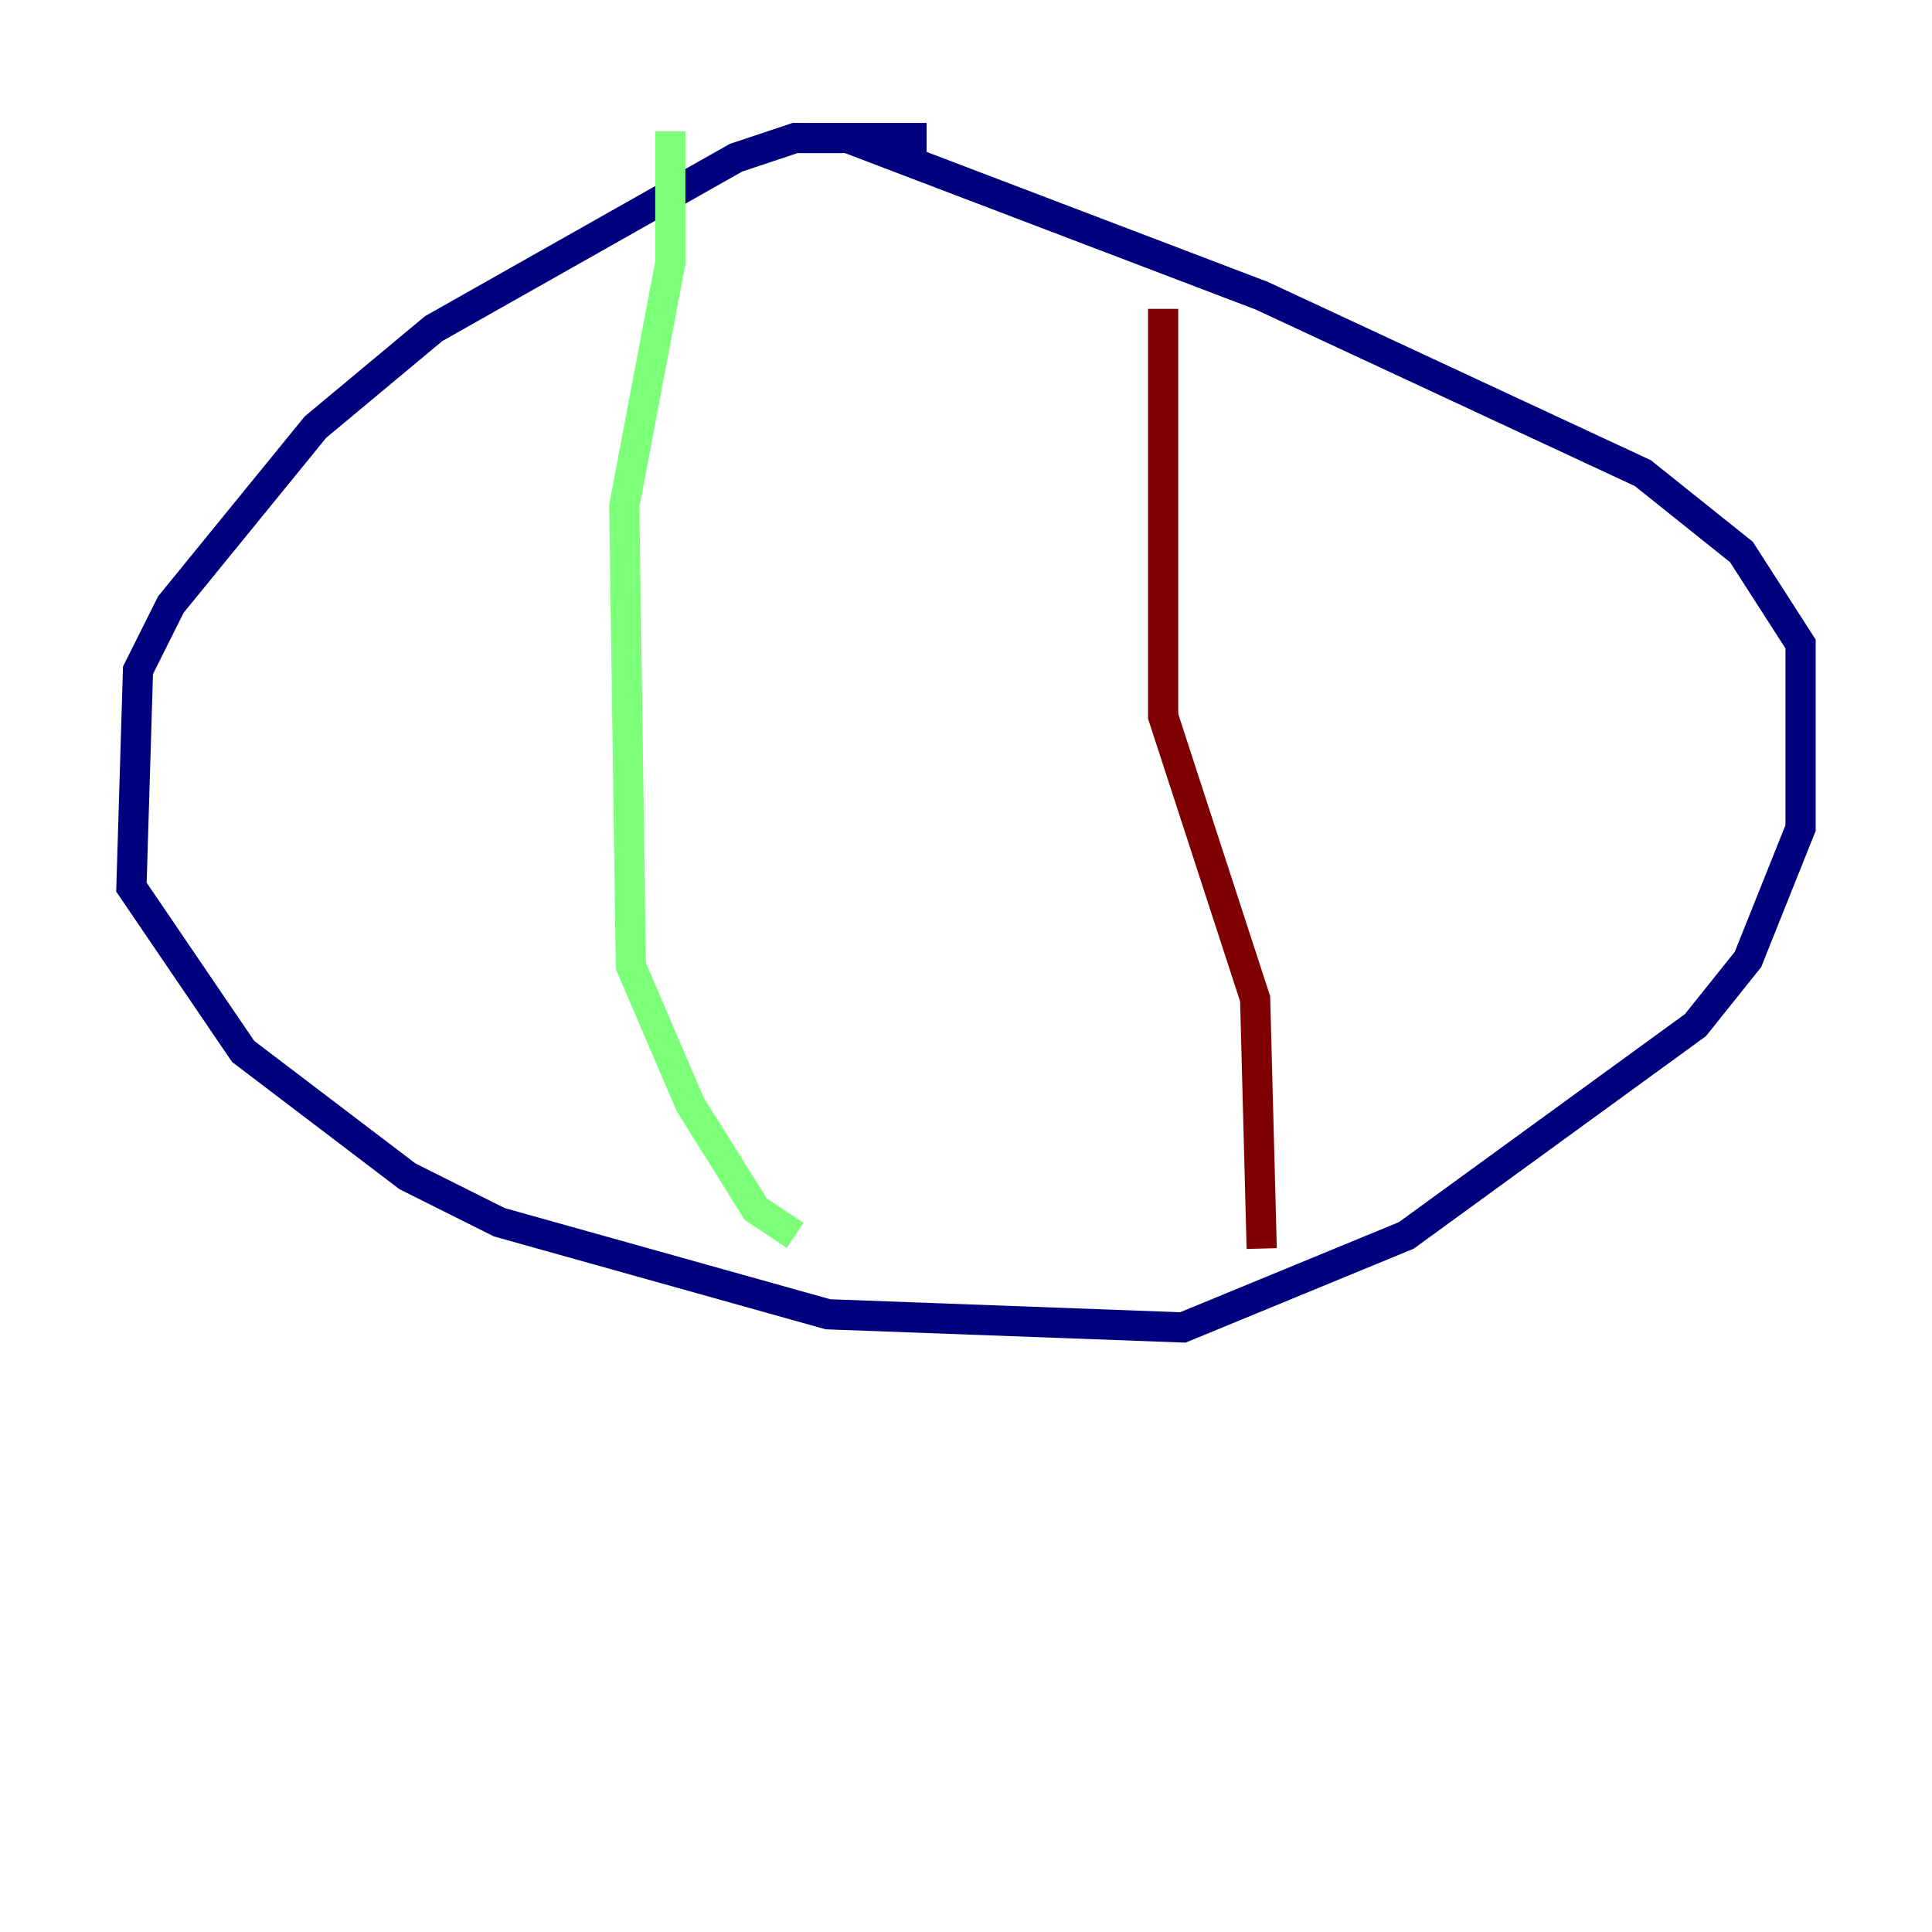 <?xml version="1.0" encoding="utf-8" ?>
<svg baseProfile="tiny" height="128" version="1.2" viewBox="0,0,128,128" width="128" xmlns="http://www.w3.org/2000/svg" xmlns:ev="http://www.w3.org/2001/xml-events" xmlns:xlink="http://www.w3.org/1999/xlink"><defs /><polyline fill="none" points="61.388,9.143 52.68,9.143 48.762,10.449 28.735,21.769 20.898,28.299 11.32,40.054 9.143,44.408 8.707,58.776 16.109,69.66 26.993,77.932 33.088,80.98 54.857,87.075 78.367,87.946 93.17,81.85 112.326,67.918 115.809,63.565 119.293,54.857 119.293,42.667 115.374,36.571 108.844,31.347 83.592,19.592 56.163,9.143" stroke="#00007f" stroke-width="2" /><polyline fill="none" points="44.408,8.707 44.408,17.415 41.361,33.524 41.796,64.0 45.714,73.143 50.068,80.109 52.68,81.85" stroke="#7cff79" stroke-width="2" /><polyline fill="none" points="77.061,20.463 77.061,47.456 83.156,66.177 83.592,82.721" stroke="#7f0000" stroke-width="2" /></svg>